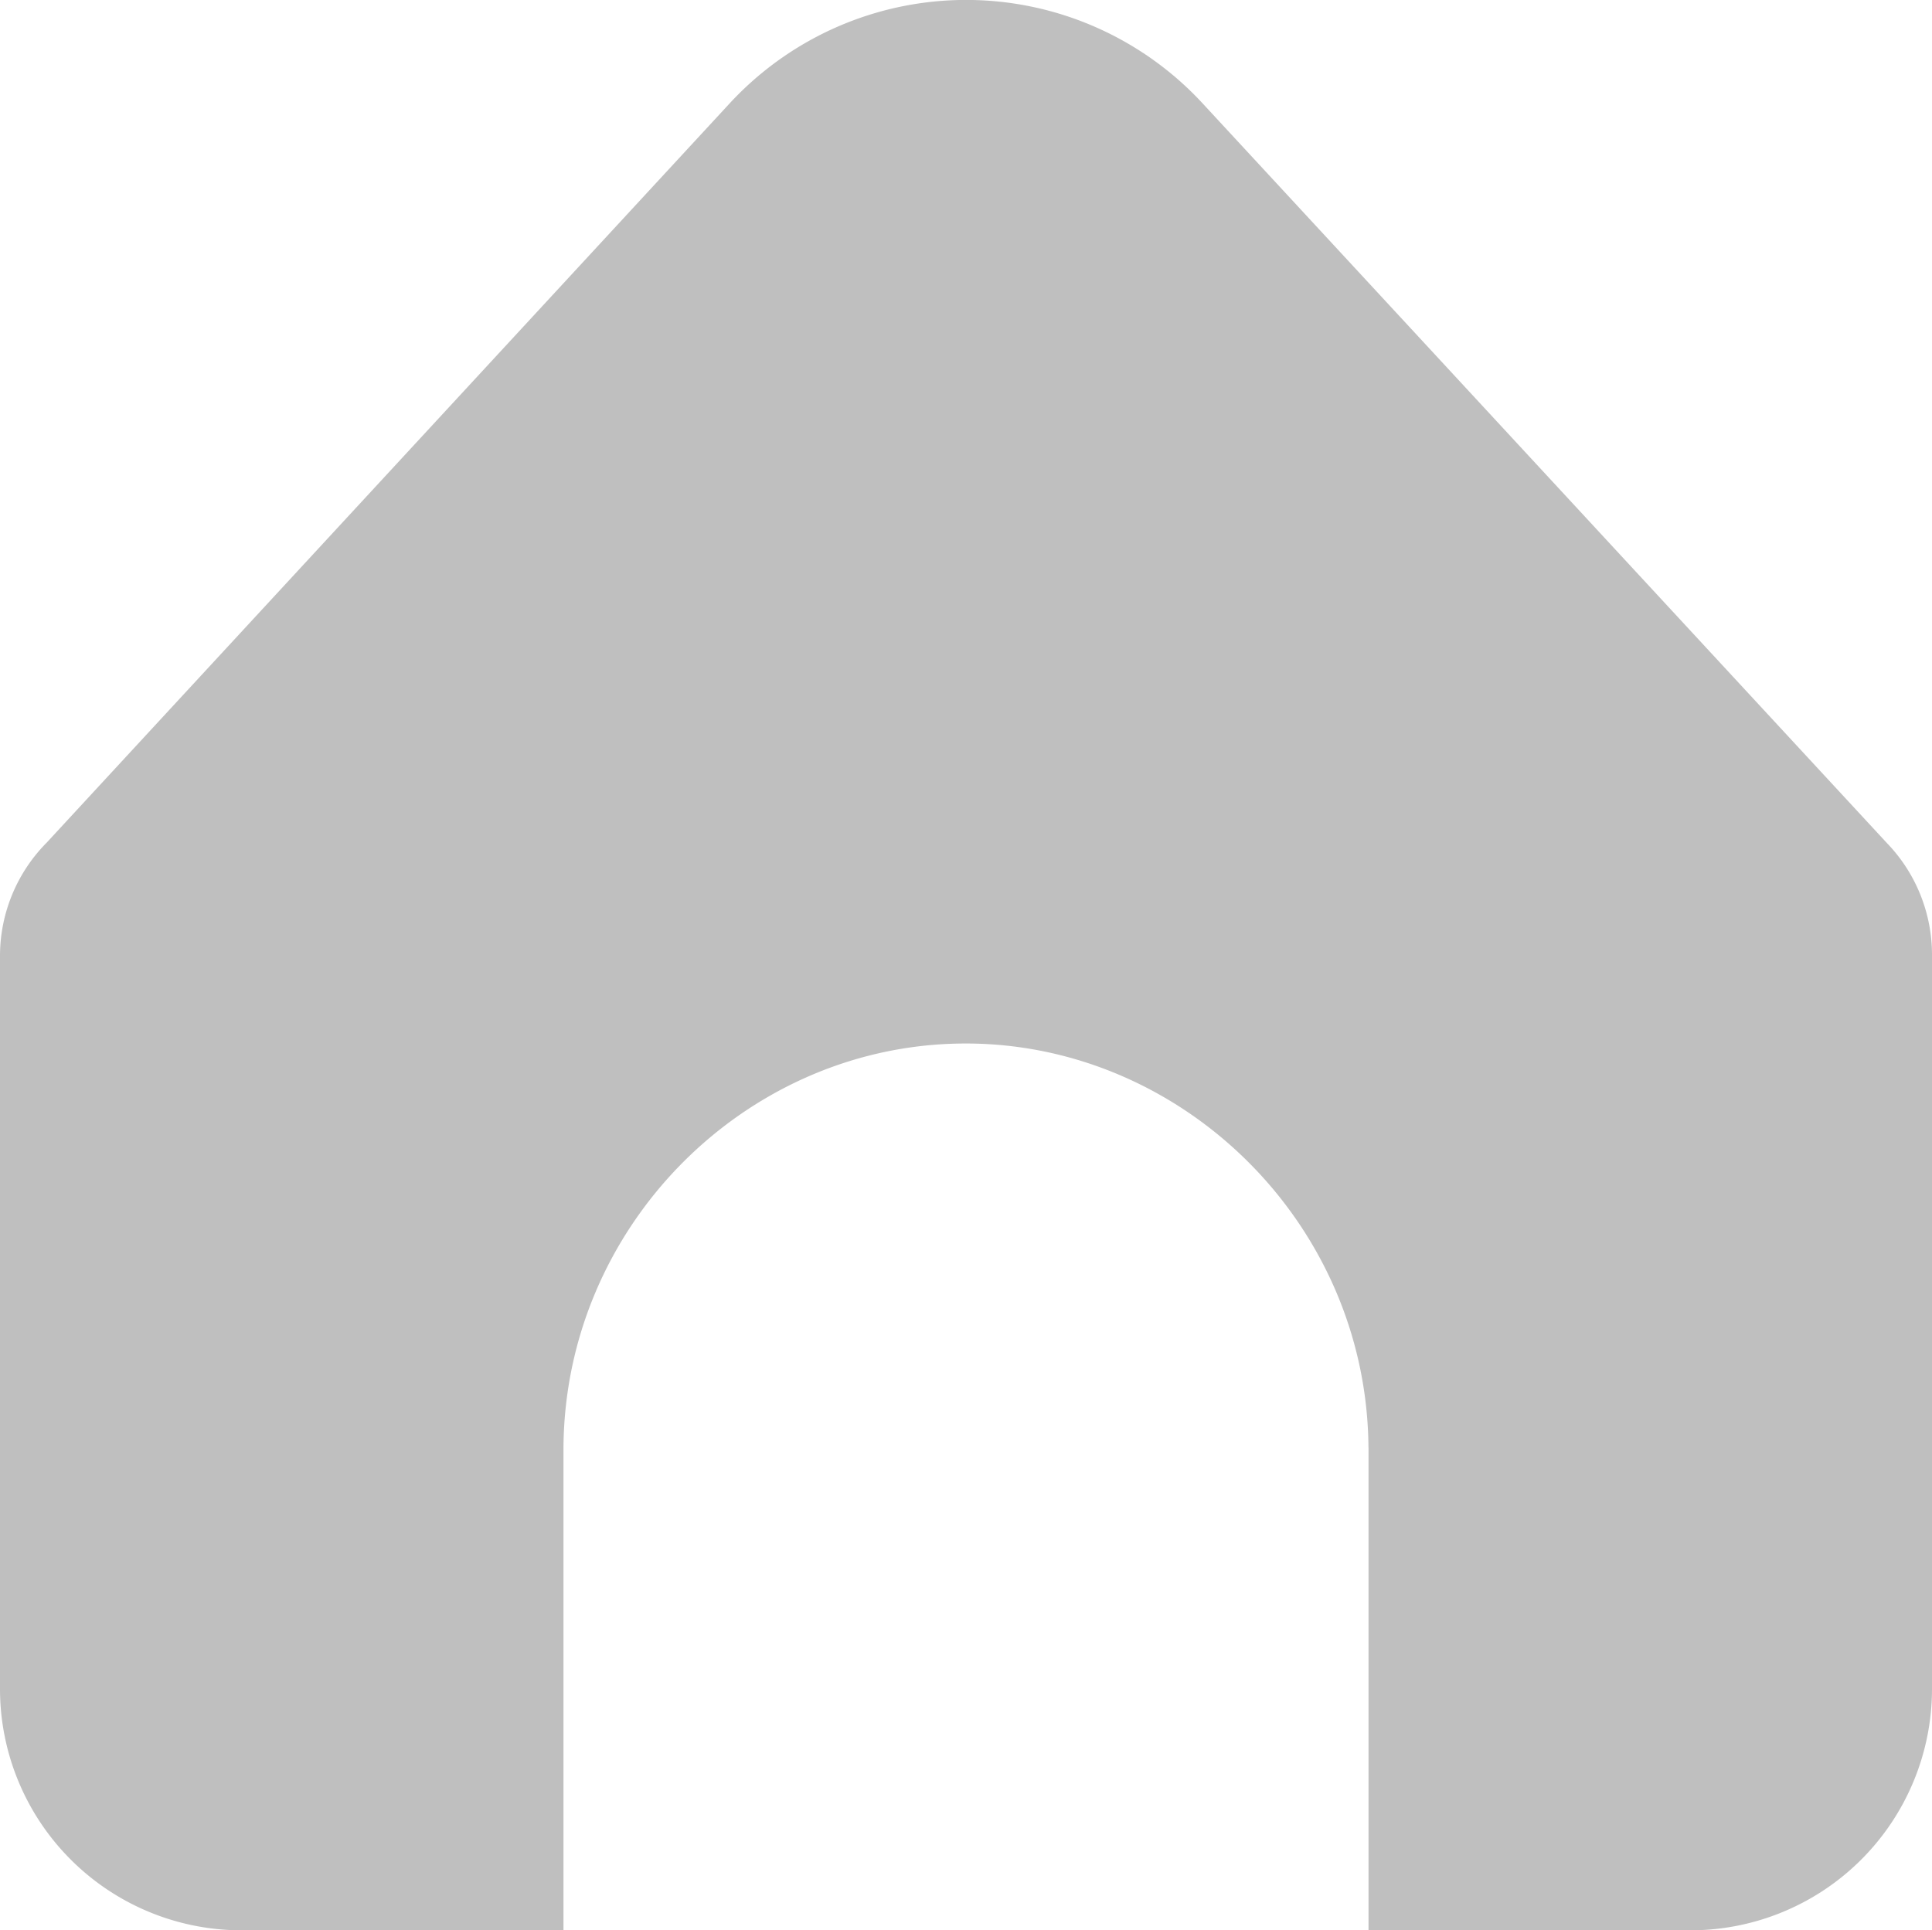 <svg xmlns="http://www.w3.org/2000/svg" width="30.903" height="30.883" viewBox="5328 581 30.903 30.883"><path d="M21.89 23.318v7.725h5.15a3.863 3.863 0 0 0 3.863-3.863V15.436c0-.669-.26-1.312-.725-1.792L19.236 1.814a5.15 5.15 0 0 0-7.565 0L.748 13.64A2.575 2.575 0 0 0 0 15.455V27.18a3.863 3.863 0 0 0 3.863 3.863h5.15v-7.725c.024-3.512 2.86-6.379 6.282-6.461 3.537-.086 6.567 2.83 6.594 6.46Z" fill="#bfbfbf" fill-rule="evenodd" style="--darkreader-inline-fill:#c0bab2" transform="translate(5328 580.84)" data-name="Path 594"/></svg>